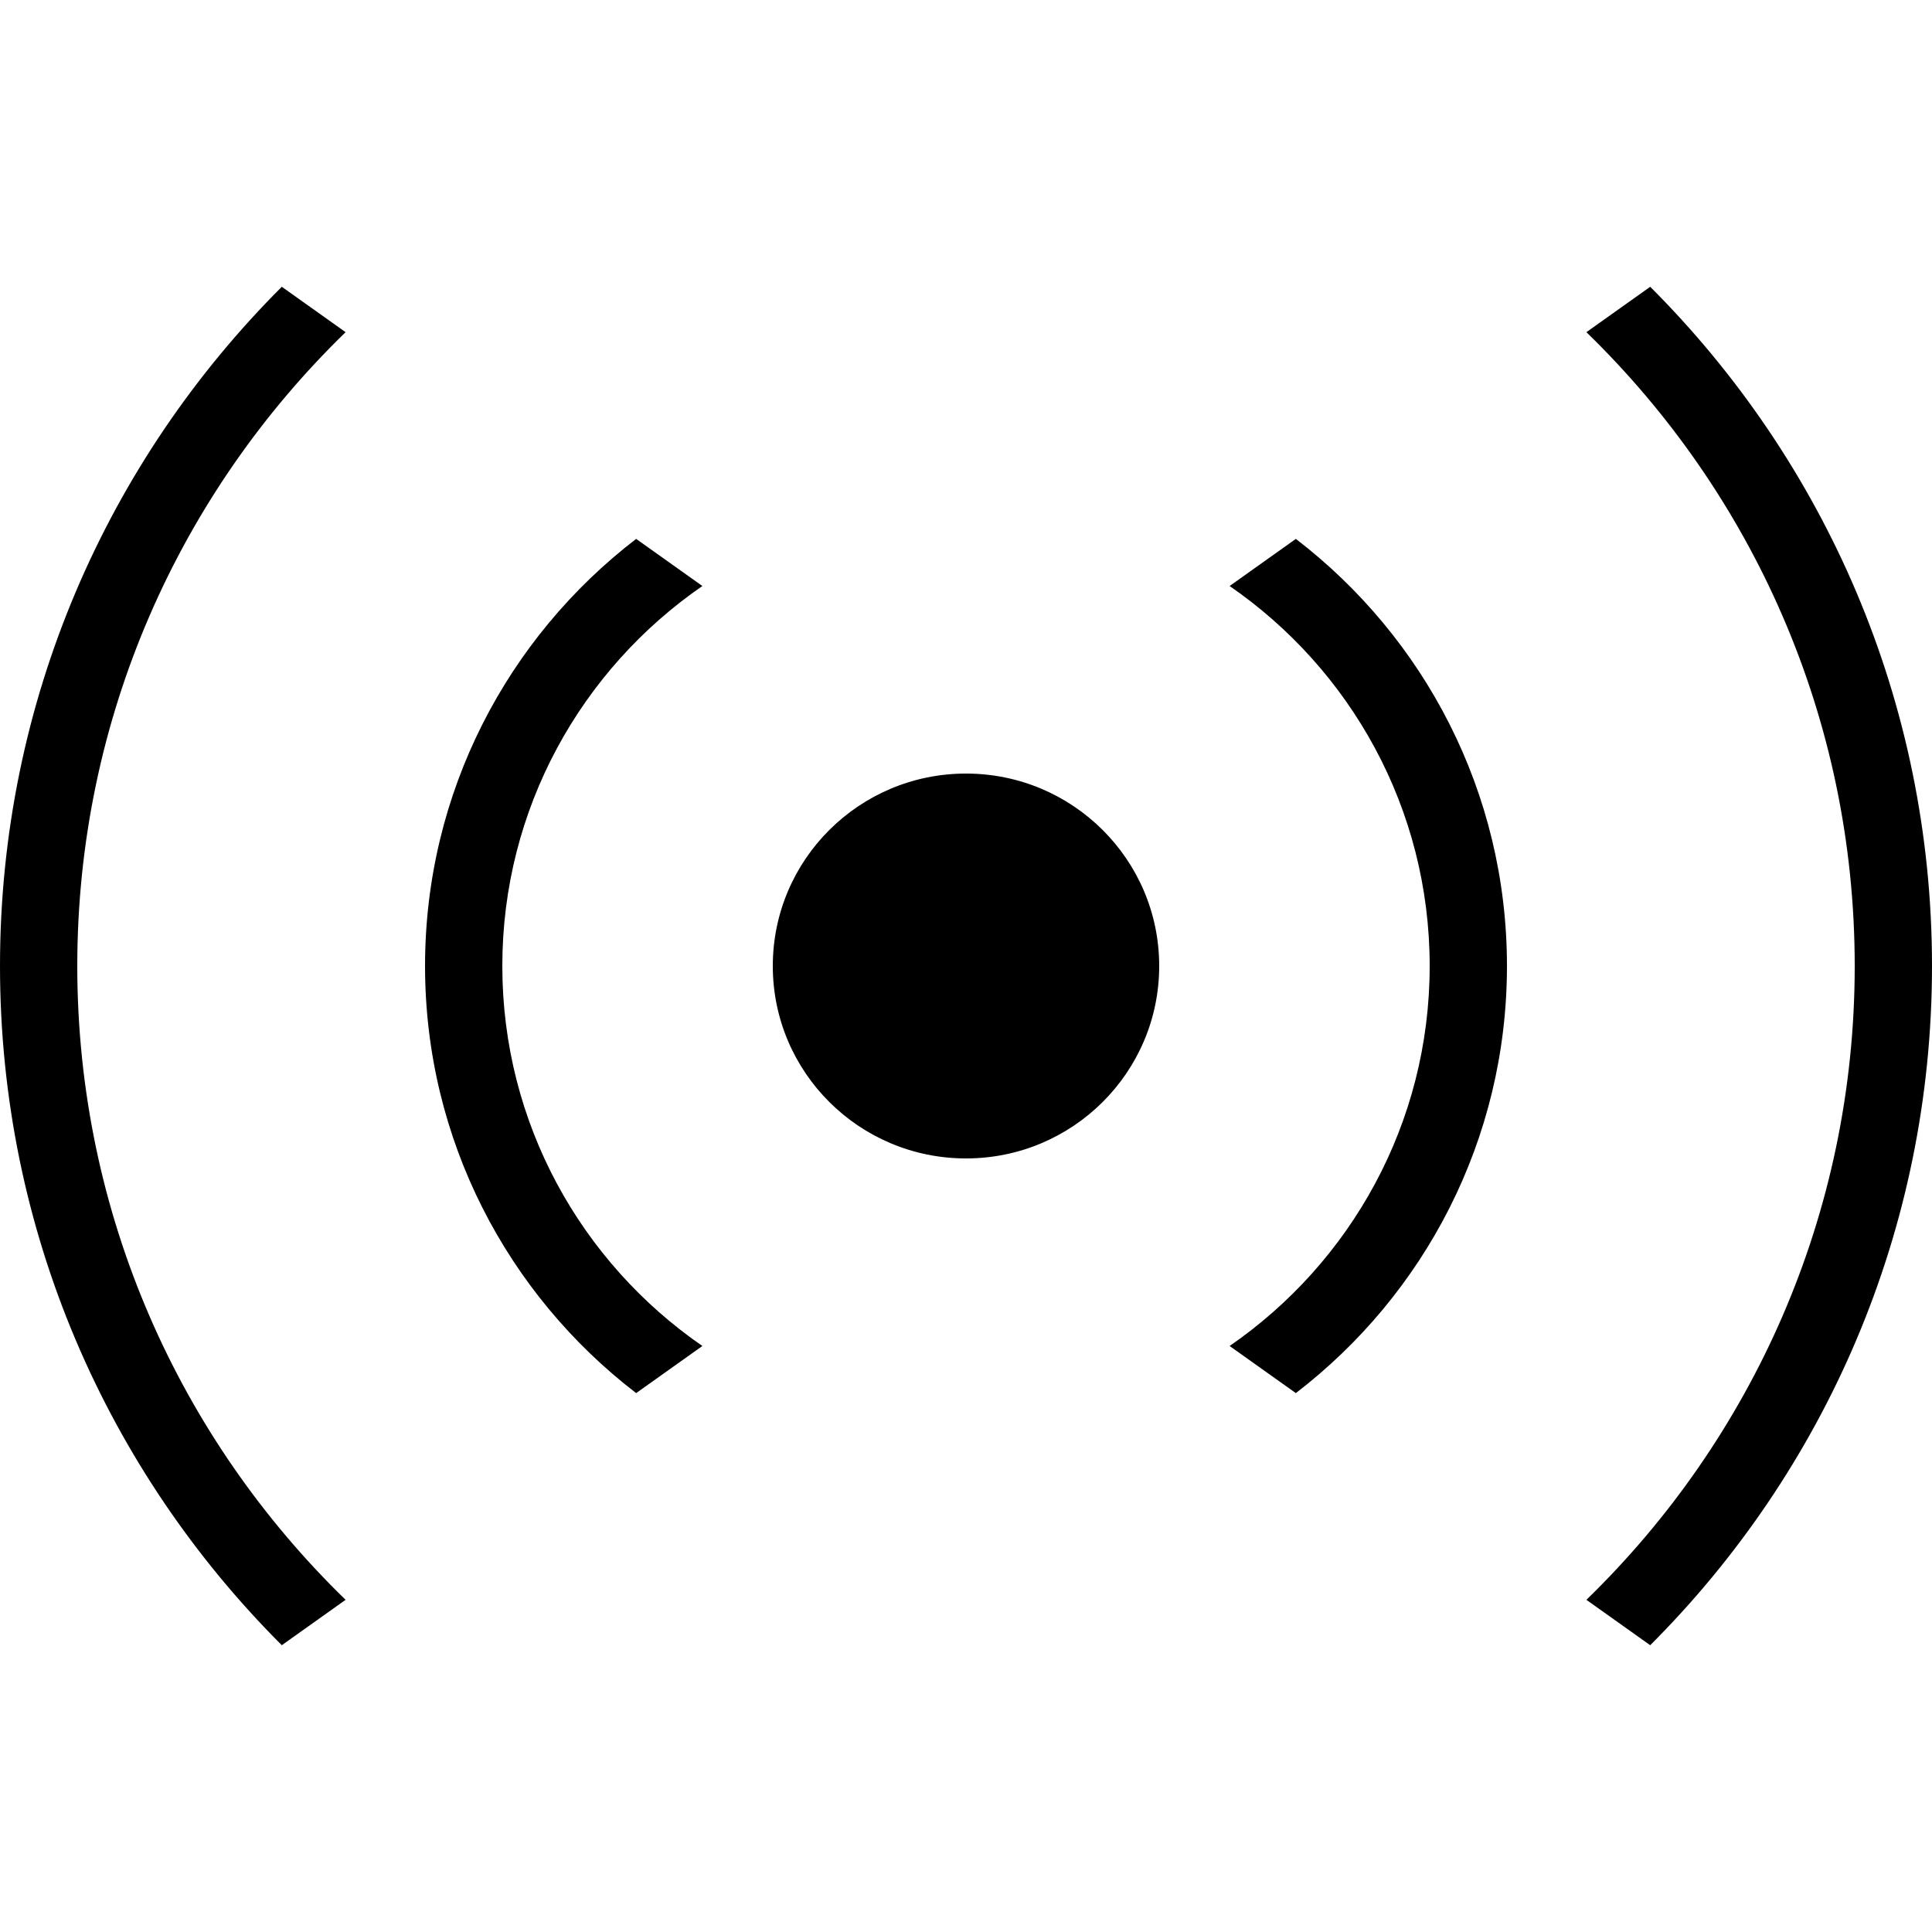 <?xml version="1.0" encoding="UTF-8" standalone="no"?>
<svg width="512px" height="512px" viewBox="0 0 512 512" version="1.1" xmlns="http://www.w3.org/2000/svg" xmlns:xlink="http://www.w3.org/1999/xlink">
    <!-- Generator: Sketch 39.1 (31720) - http://www.bohemiancoding.com/sketch -->
    <title>512</title>
    <desc>Created with Sketch.</desc>
    <defs></defs>
    <g id="Page-1" stroke="none" stroke-width="1" fill="none" fill-rule="evenodd">
        <g id="512" fill="#000000">
            <path d="M74.678,76 C28.529,122.119 0,185.741 0,256 C0,326.259 28.529,389.881 74.678,436 L91.588,423.969 C47.72,381.362 20.48,321.85 20.48,256 C20.48,190.15 47.72,130.638 91.588,88.031 L74.678,76 L74.678,76 Z M437.322,76 C483.471,122.119 512,185.741 512,256 C512,326.259 483.471,389.881 437.322,436 L420.412,423.969 C464.28,381.362 491.52,321.85 491.52,256 C491.52,190.15 464.28,130.638 420.412,88.031 L437.322,76 L437.322,76 Z M168.588,142.813 C134.563,168.922 112.64,209.911 112.64,256 C112.64,302.089 134.563,343.078 168.588,369.187 L186.138,356.701 C154.103,334.611 133.12,297.746 133.12,256 C133.12,214.254 154.103,177.389 186.138,155.299 L168.588,142.813 L168.588,142.813 Z M343.412,142.813 C377.437,168.922 399.36,209.911 399.36,256 C399.36,302.089 377.437,343.078 343.412,369.187 L325.862,356.701 C357.897,334.611 378.88,297.746 378.88,256 C378.88,214.254 357.897,177.389 325.862,155.299 L343.412,142.813 L343.412,142.813 Z M256,306.997 C227.723,306.997 204.8,284.165 204.8,256 C204.8,227.835 227.723,205.003 256,205.003 C284.277,205.003 307.2,227.835 307.2,256 C307.2,284.165 284.277,306.997 256,306.997 L256,306.997 Z" id="Broadcast"></path>
        </g>
    </g>
</svg>
